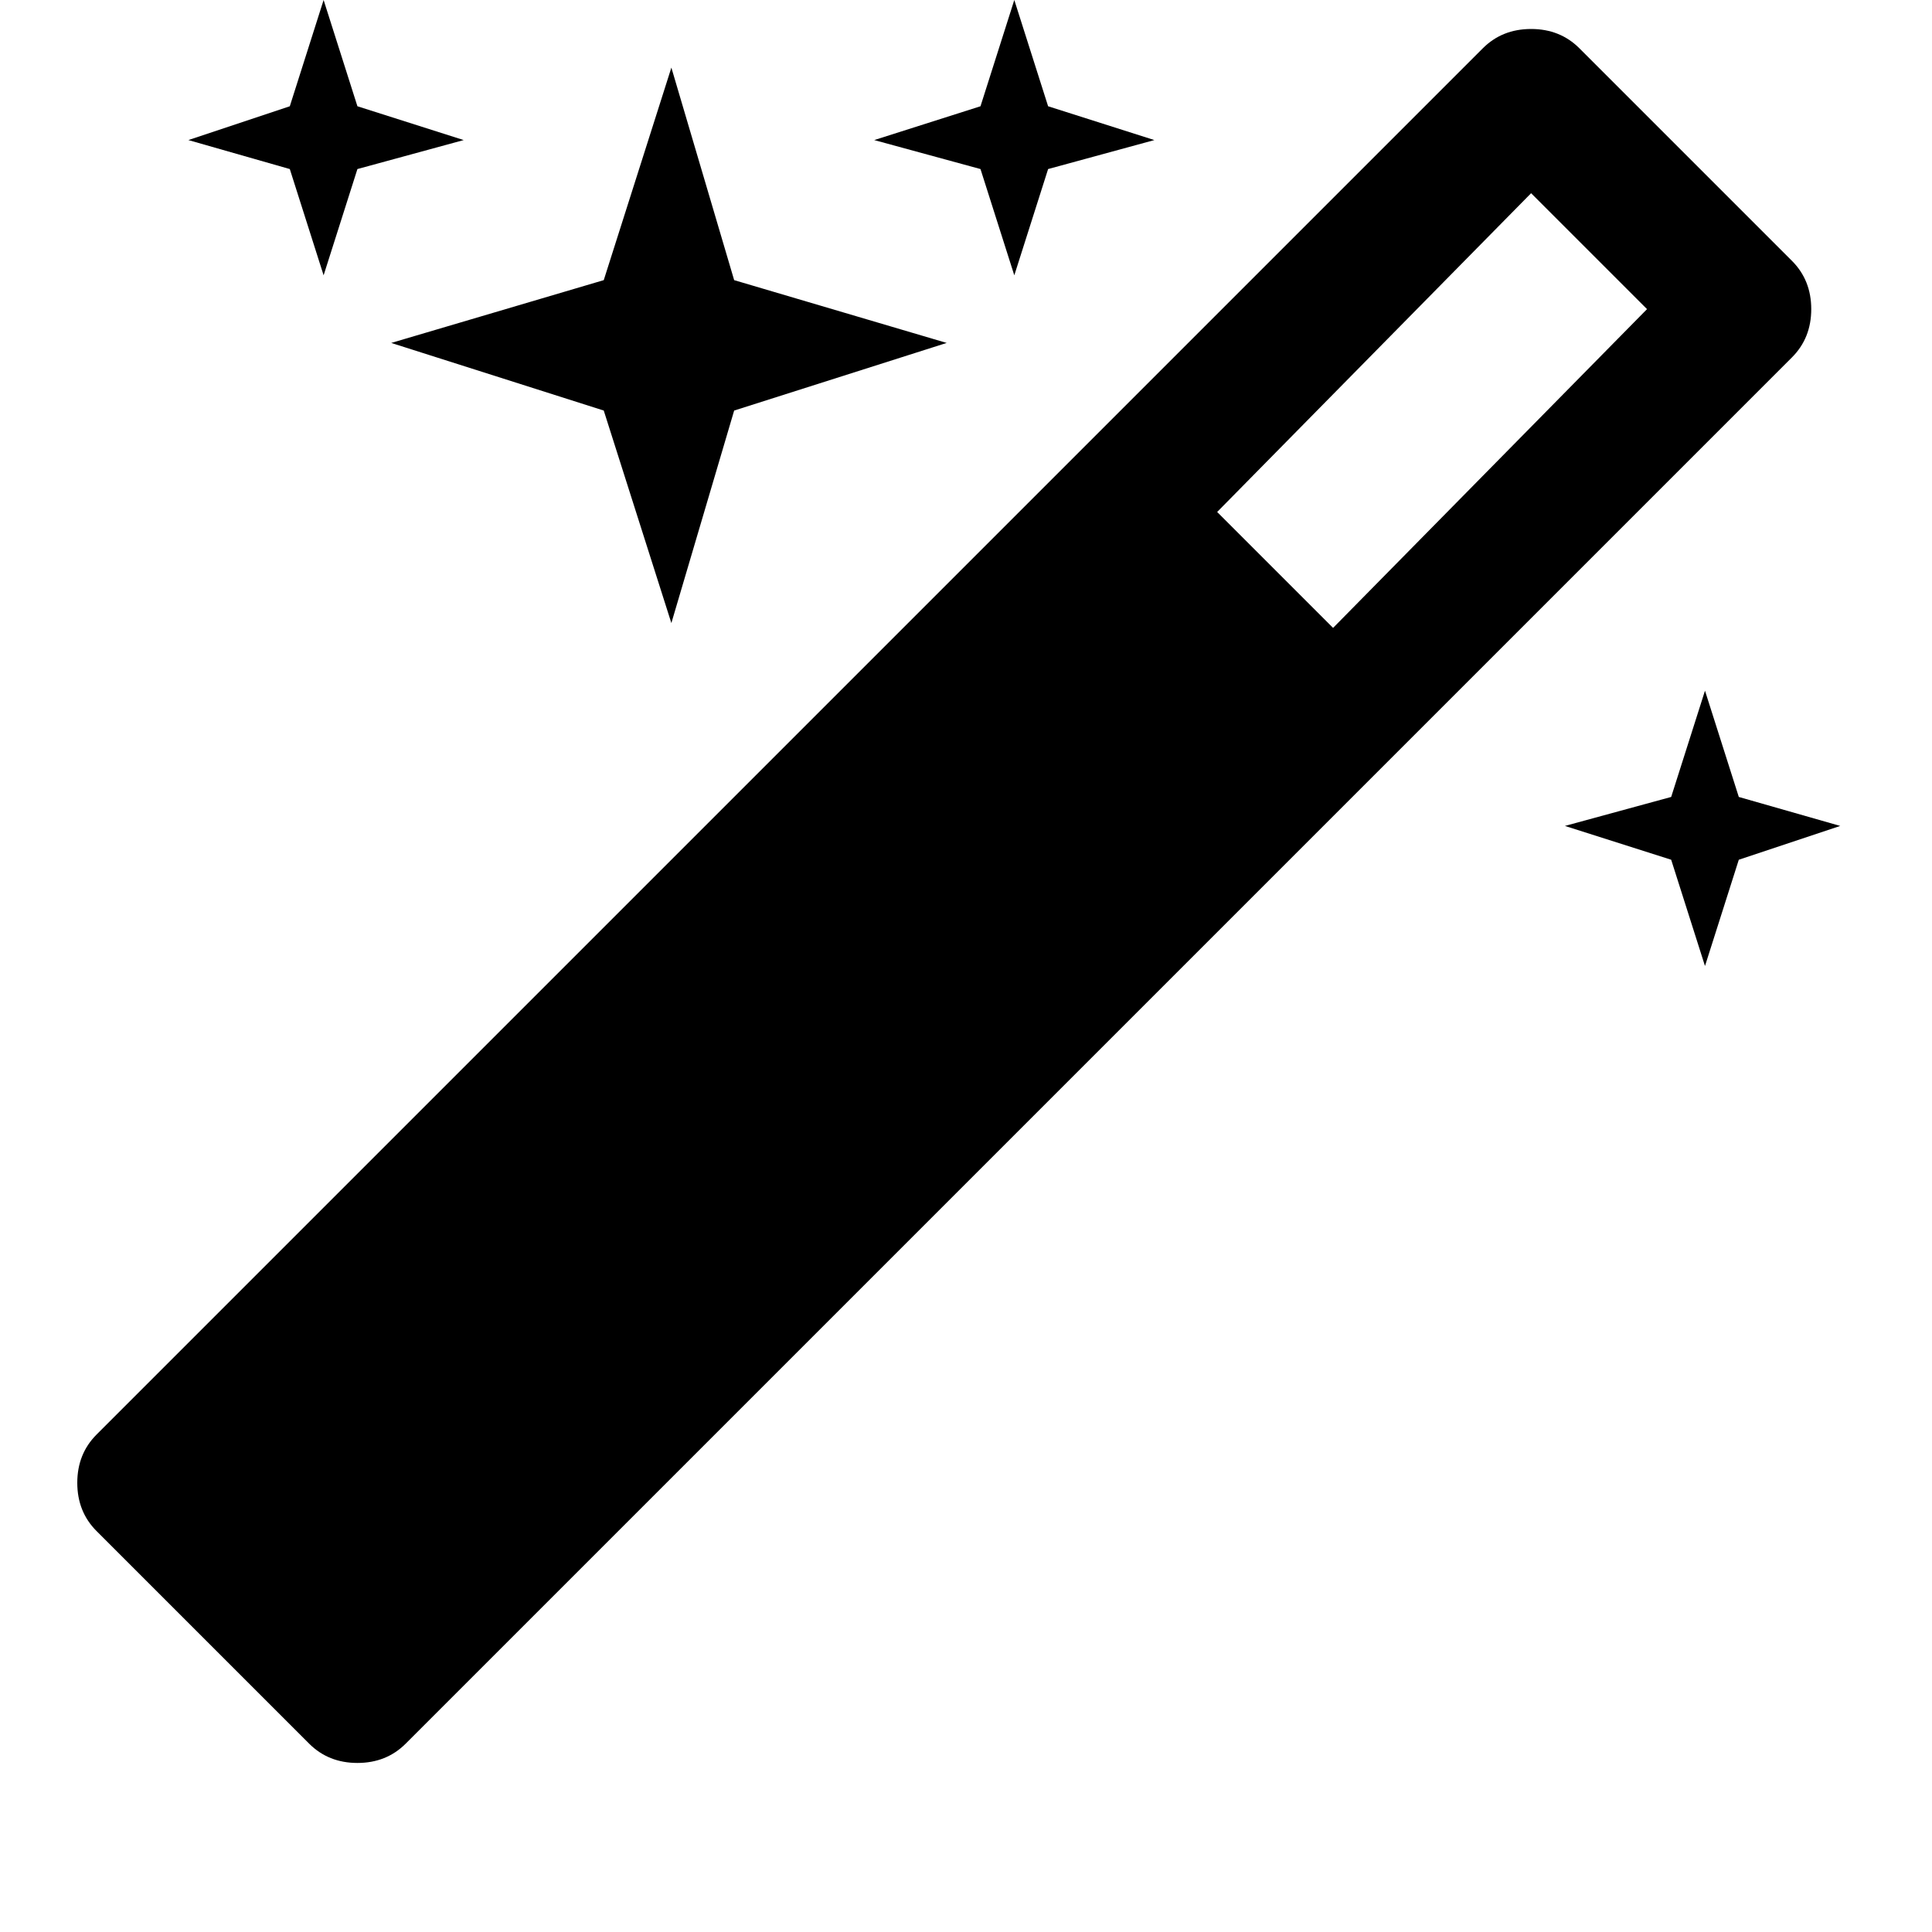 <?xml version="1.0"?><svg fill="currentColor" xmlns="http://www.w3.org/2000/svg" width="40" height="40" viewBox="0 0 40 40"><path d="m27.6 13l6.5-6.6-2.4-2.4-6.5 6.6z m9.9-6.6q0 0.6-0.4 1l-28.7 28.7q-0.4 0.4-1 0.4t-1-0.4l-4.4-4.4q-0.4-0.4-0.4-1t0.4-1l28.7-28.7q0.4-0.4 1-0.4t1 0.4l4.4 4.4q0.4 0.4 0.4 1z m-30.1-4.2l2.2 0.7-2.2 0.6-0.7 2.2-0.7-2.2-2.1-0.6 2.1-0.7 0.7-2.2z m7.8 3.6l4.4 1.3-4.4 1.4-1.3 4.4-1.4-4.4-4.4-1.4 4.4-1.3 1.4-4.4z m20.8 10.7l2.1 0.6-2.1 0.7-0.7 2.2-0.7-2.2-2.2-0.7 2.2-0.6 0.7-2.2z m-14.3-14.3l2.2 0.7-2.2 0.6-0.7 2.2-0.7-2.2-2.2-0.6 2.2-0.7 0.7-2.2z"></path></svg>
